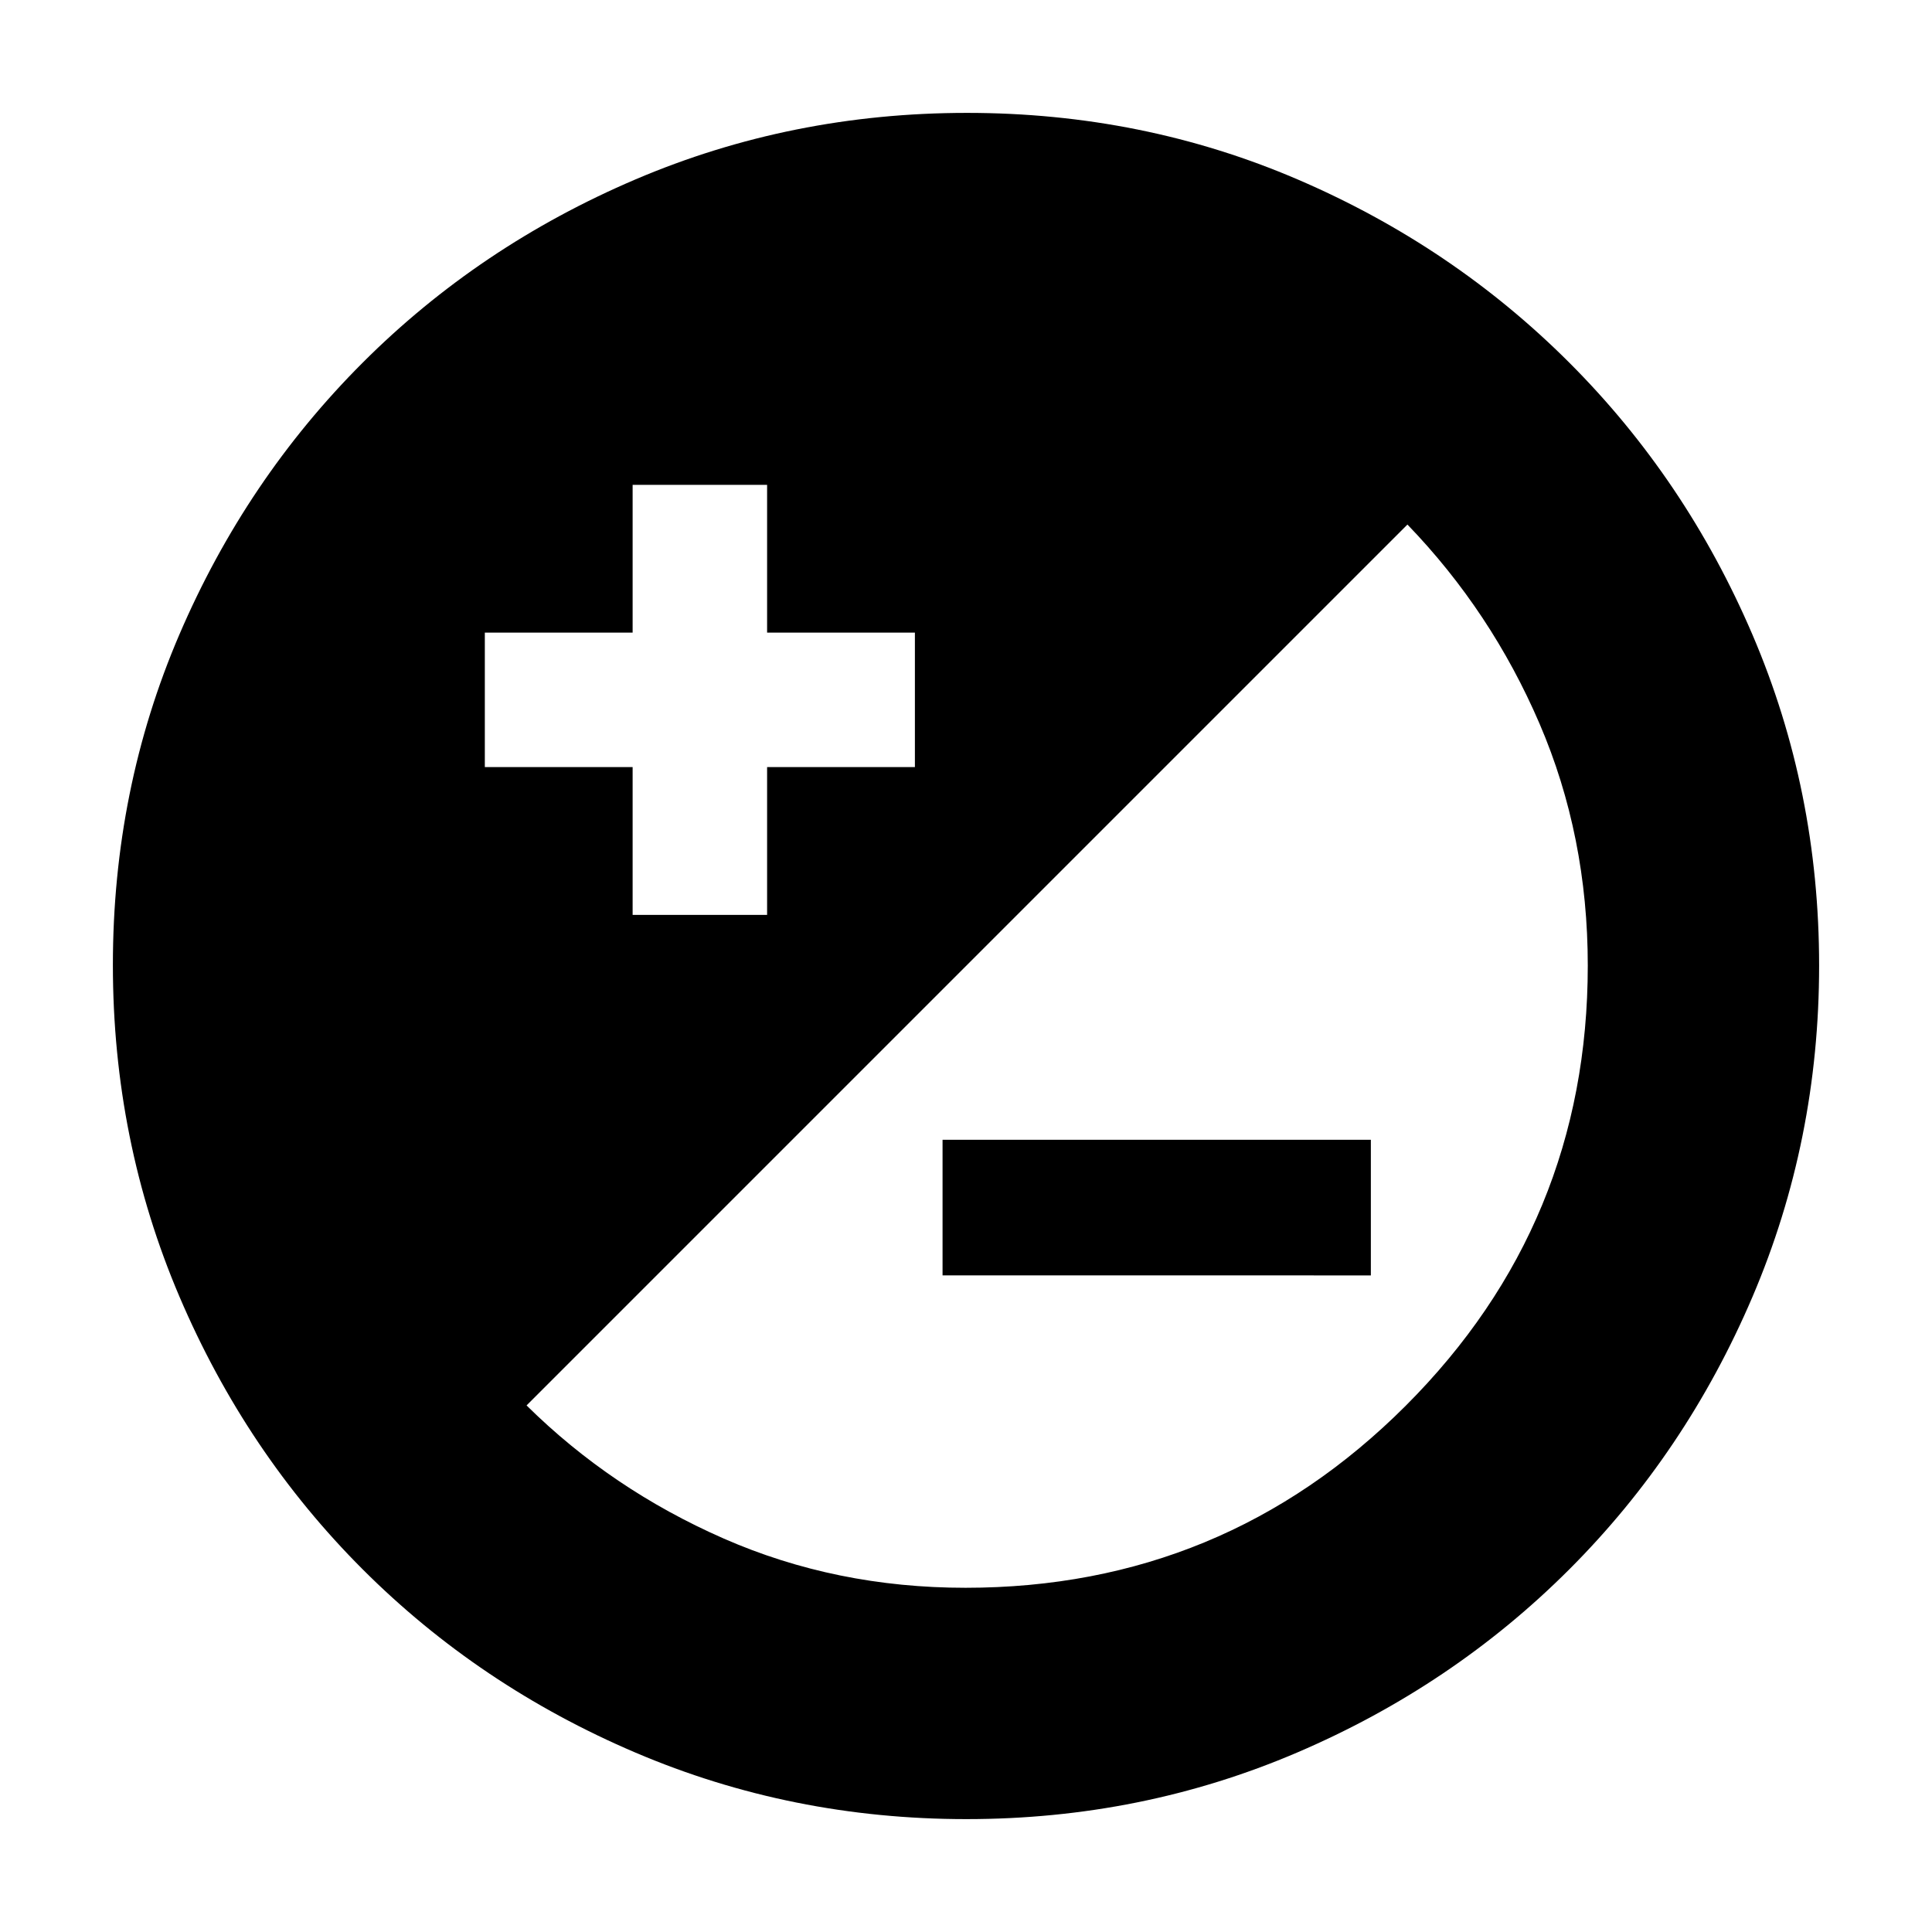 <svg xmlns="http://www.w3.org/2000/svg" height="20" viewBox="0 -960 960 960" width="20"><path d="M480.23-56.09q-87 0-164.54-33.08-77.53-33.09-135.48-91.04-57.95-57.95-91.04-135.49-33.08-77.54-33.08-164.81 0-87.26 33.08-164.3 33.09-77.03 91.04-134.98 57.95-57.95 135.49-91.04 77.54-33.08 164.81-33.08 87.26 0 164.3 33.08 77.03 33.09 134.98 91.04 57.95 57.95 91.04 135.26 33.08 77.3 33.08 164.3 0 87-33.08 164.54-33.09 77.53-91.04 135.48-57.95 57.95-135.26 91.04-77.3 33.08-164.3 33.08Zm-.46-114.95q128.27 0 218.73-90.46 90.46-90.46 90.46-218.73 0-64.37-23.96-120.15t-65.65-98.97l-437.7 437.7q42.19 41.69 97.97 66.15 55.78 24.46 120.15 24.46Zm-11.42-155.22v-67.39h212.82v67.39H468.35Zm-154-179.13h66.82v-73.44h73.44v-66.82h-73.44v-73.44h-66.82v73.44h-73.44v66.82h73.44v73.44Z"/></svg>
